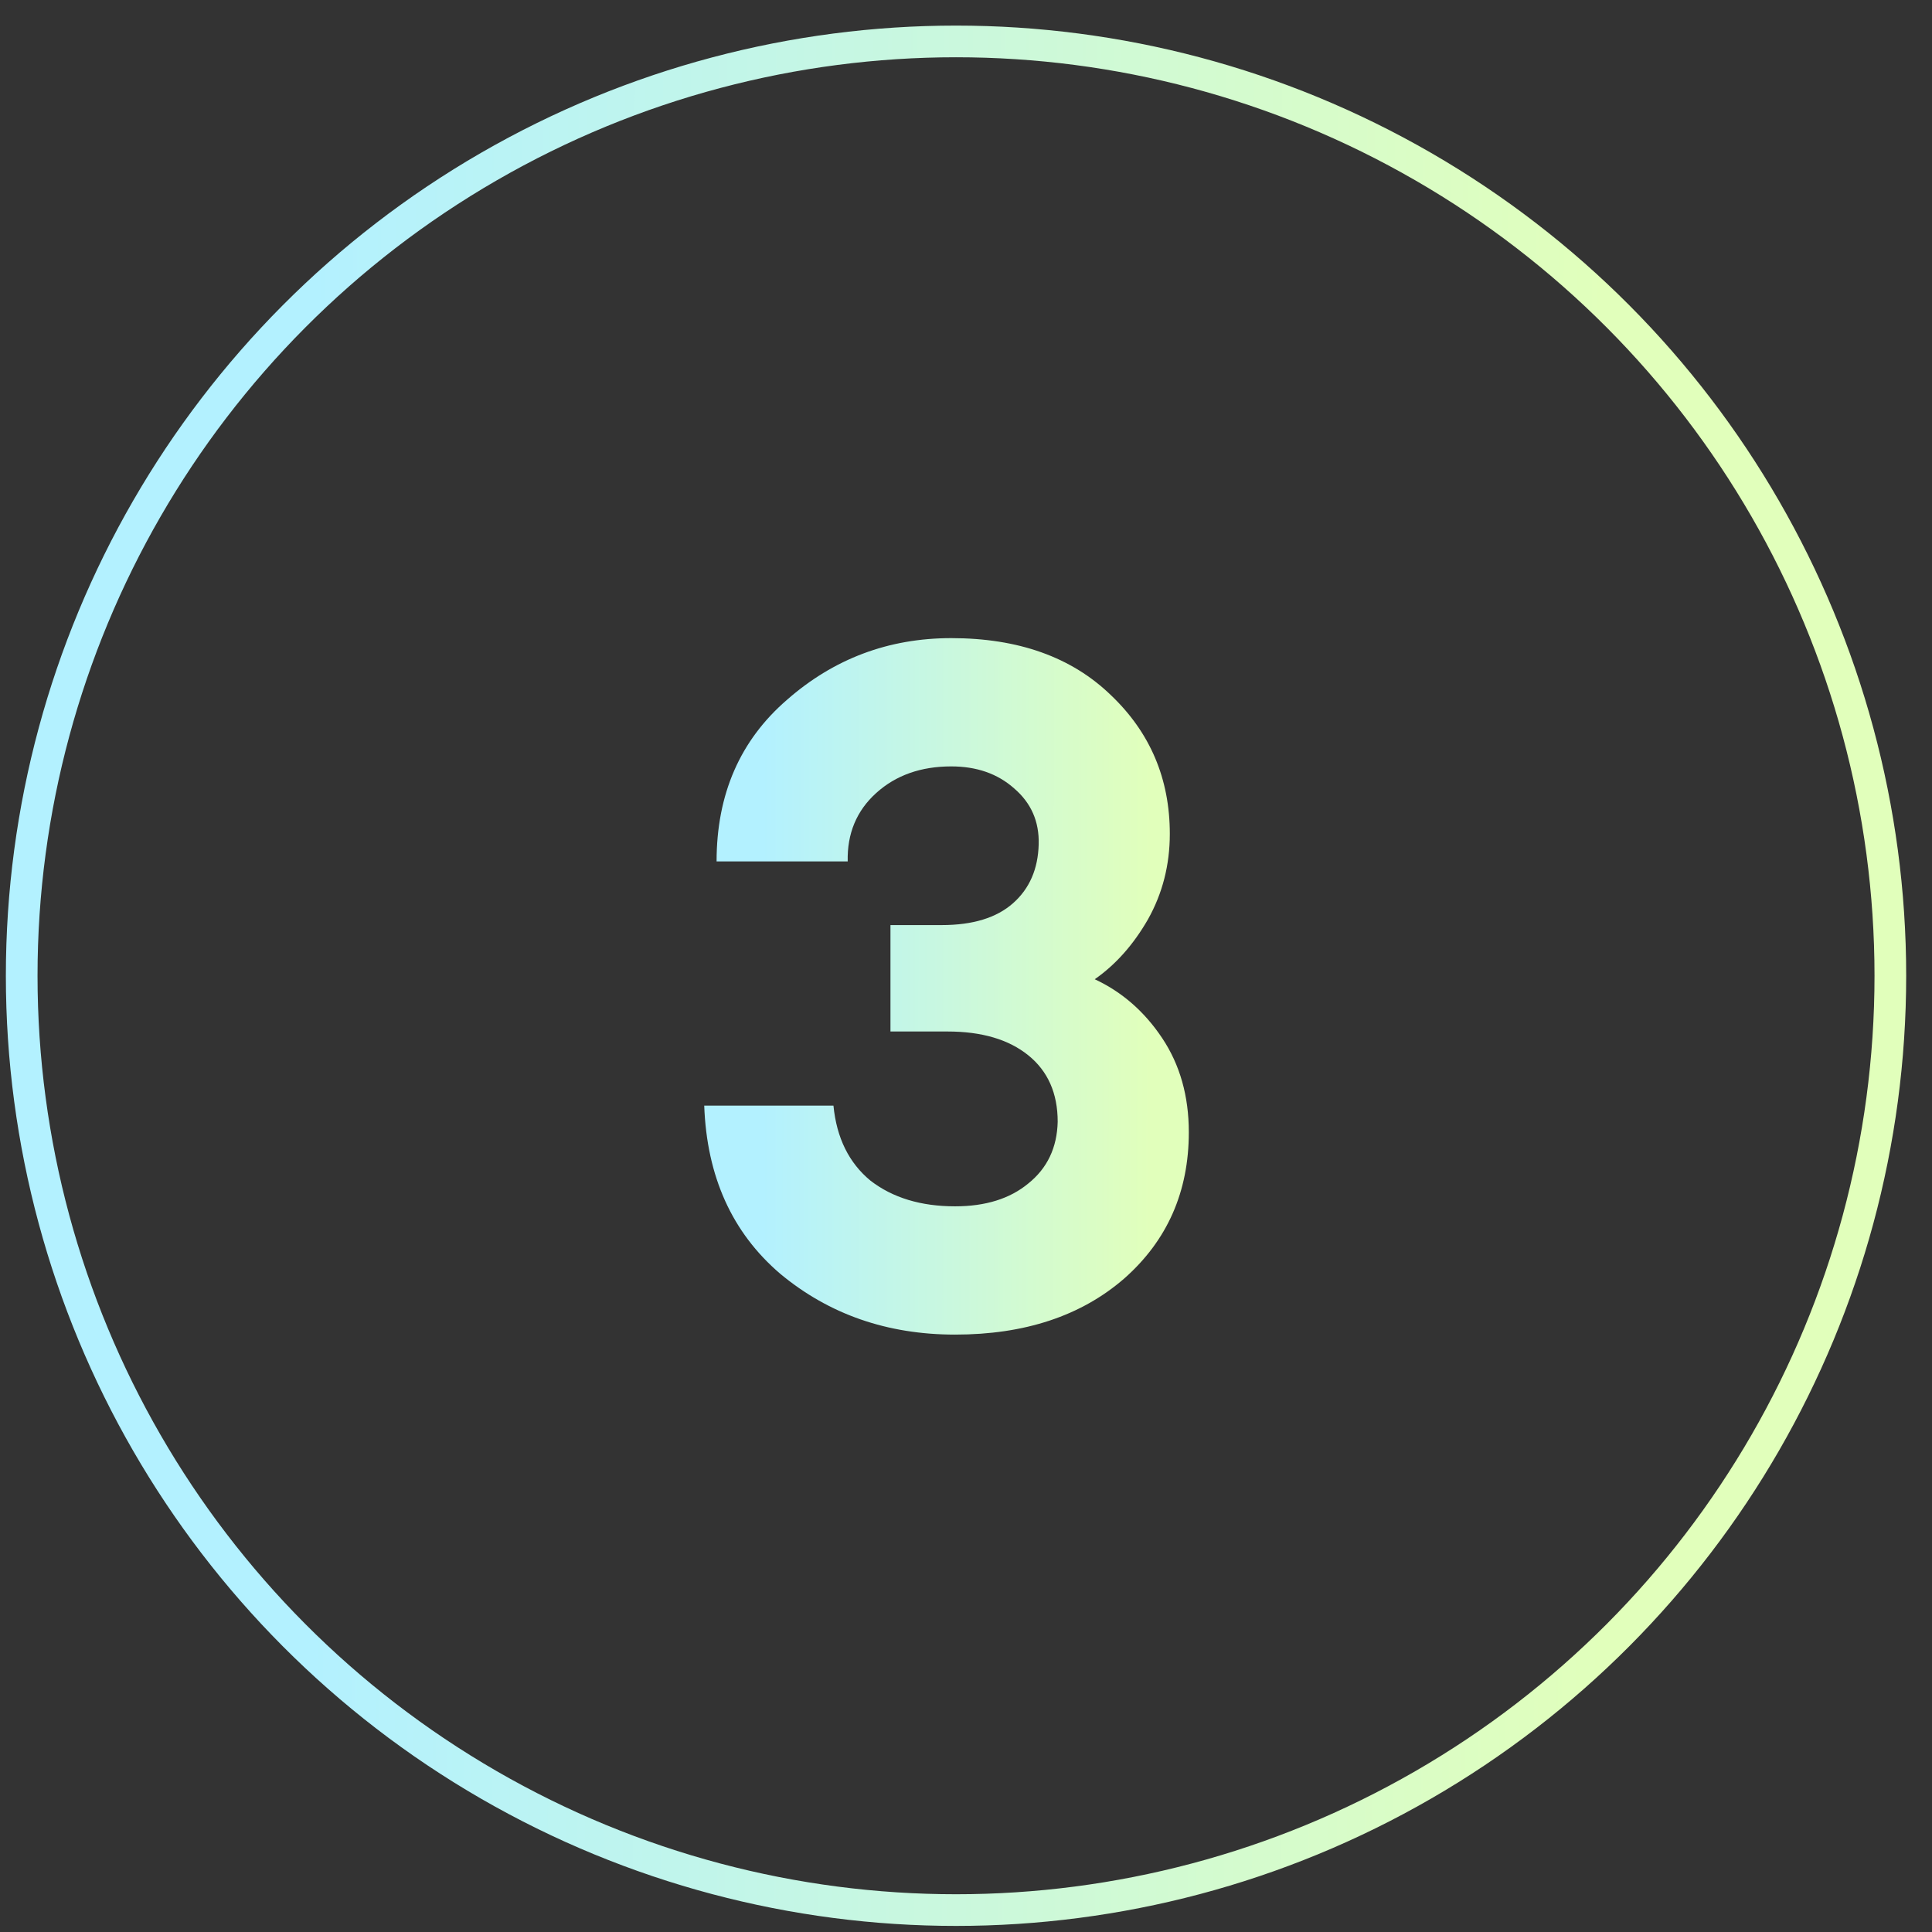 <svg width="61" height="61" viewBox="0 0 61 61" fill="none" xmlns="http://www.w3.org/2000/svg">
<rect x="0" y="0" width="61" height="61" fill="#333333" stroke="none"/>
<circle cx="30.185" cy="30.808" r="29.5" stroke="url(#paint0_linear_42_1009)"/>
<path d="M30.155 42.138C28.015 42.138 26.175 41.498 24.635 40.218C23.115 38.918 22.315 37.148 22.235 34.908H26.315C26.415 35.928 26.805 36.718 27.485 37.278C28.185 37.818 29.075 38.088 30.155 38.088C31.115 38.088 31.885 37.848 32.465 37.368C33.065 36.888 33.375 36.238 33.395 35.418C33.395 34.518 33.085 33.818 32.465 33.318C31.845 32.818 30.995 32.568 29.915 32.568H28.115V29.208H29.735C30.715 29.208 31.465 28.978 31.985 28.518C32.505 28.058 32.775 27.438 32.795 26.658C32.815 25.938 32.555 25.348 32.015 24.888C31.495 24.428 30.835 24.198 30.035 24.198C29.075 24.198 28.285 24.478 27.665 25.038C27.045 25.598 26.745 26.318 26.765 27.198H22.625C22.625 25.078 23.365 23.378 24.845 22.098C26.325 20.798 28.055 20.148 30.035 20.148C32.155 20.148 33.835 20.748 35.075 21.948C36.315 23.128 36.935 24.588 36.935 26.328C36.935 27.308 36.705 28.208 36.245 29.028C35.785 29.828 35.225 30.458 34.565 30.918C35.425 31.318 36.135 31.938 36.695 32.778C37.255 33.618 37.535 34.608 37.535 35.748C37.535 37.628 36.855 39.168 35.495 40.368C34.135 41.548 32.355 42.138 30.155 42.138Z" fill="url(#paint1_linear_42_1009)"/>
<defs>
<linearGradient id="paint0_linear_42_1009" x1="9.812" y1="11.504" x2="50.702" y2="11.554" gradientUnits="userSpaceOnUse">
<stop stop-color="#B3F1FF"/>
<stop offset="1" stop-color="#E1FFBB"/>
</linearGradient>
<linearGradient id="paint1_linear_42_1009" x1="24.073" y1="18.582" x2="36.34" y2="18.589" gradientUnits="userSpaceOnUse">
<stop stop-color="#B3F1FF"/>
<stop offset="1" stop-color="#E1FFBB"/>
</linearGradient>
</defs>
</svg>
